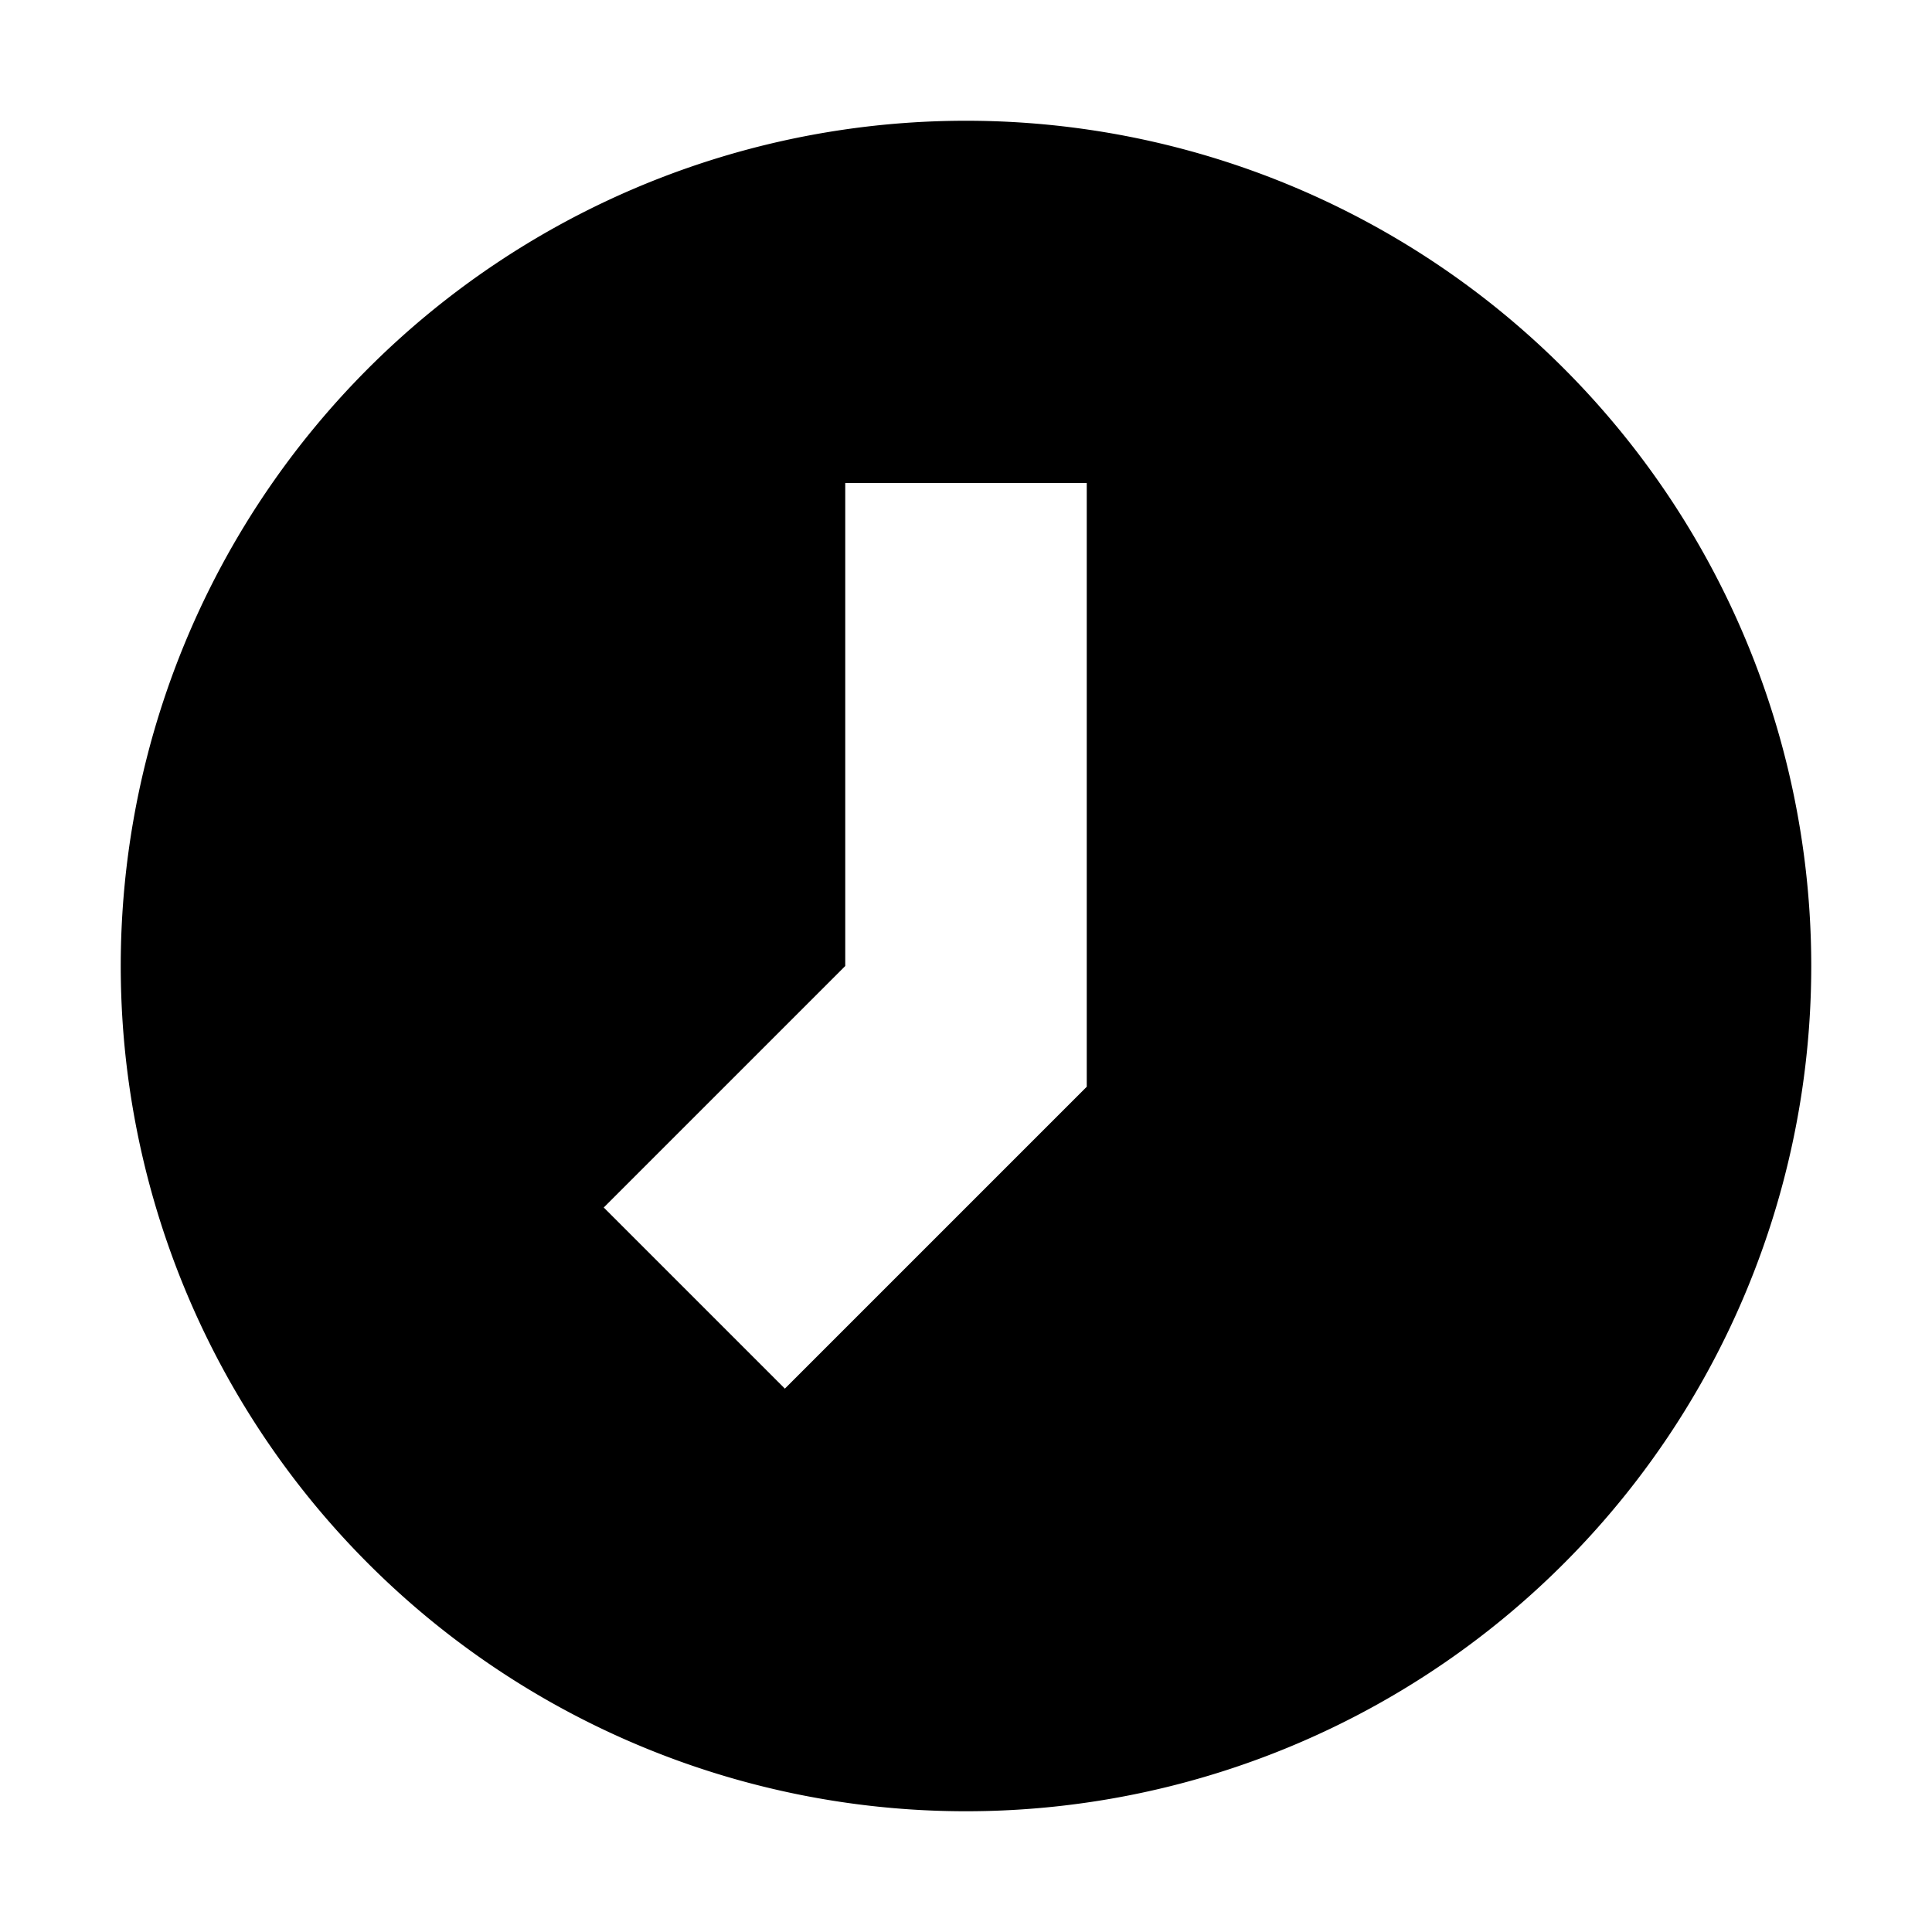 <svg xmlns="http://www.w3.org/2000/svg" viewBox="0 0 16 16"><title>LUI-icon-pd-time-solid-16</title><g id="Layer_2" data-name="Layer 2"><g id="LUI-icon-pd-time-solid-16"><g id="LUI-icon-pd-time-solid-16-2" data-name="LUI-icon-pd-time-solid-16"><rect width="16" height="16" fill="none"/><path d="M8,1a7,7,0,1,0,7,7A7,7,0,0,0,8,1ZM9,9,6.5,11.5,5,10,7,8V4H9Z" fill-rule="evenodd"/></g></g></g></svg>